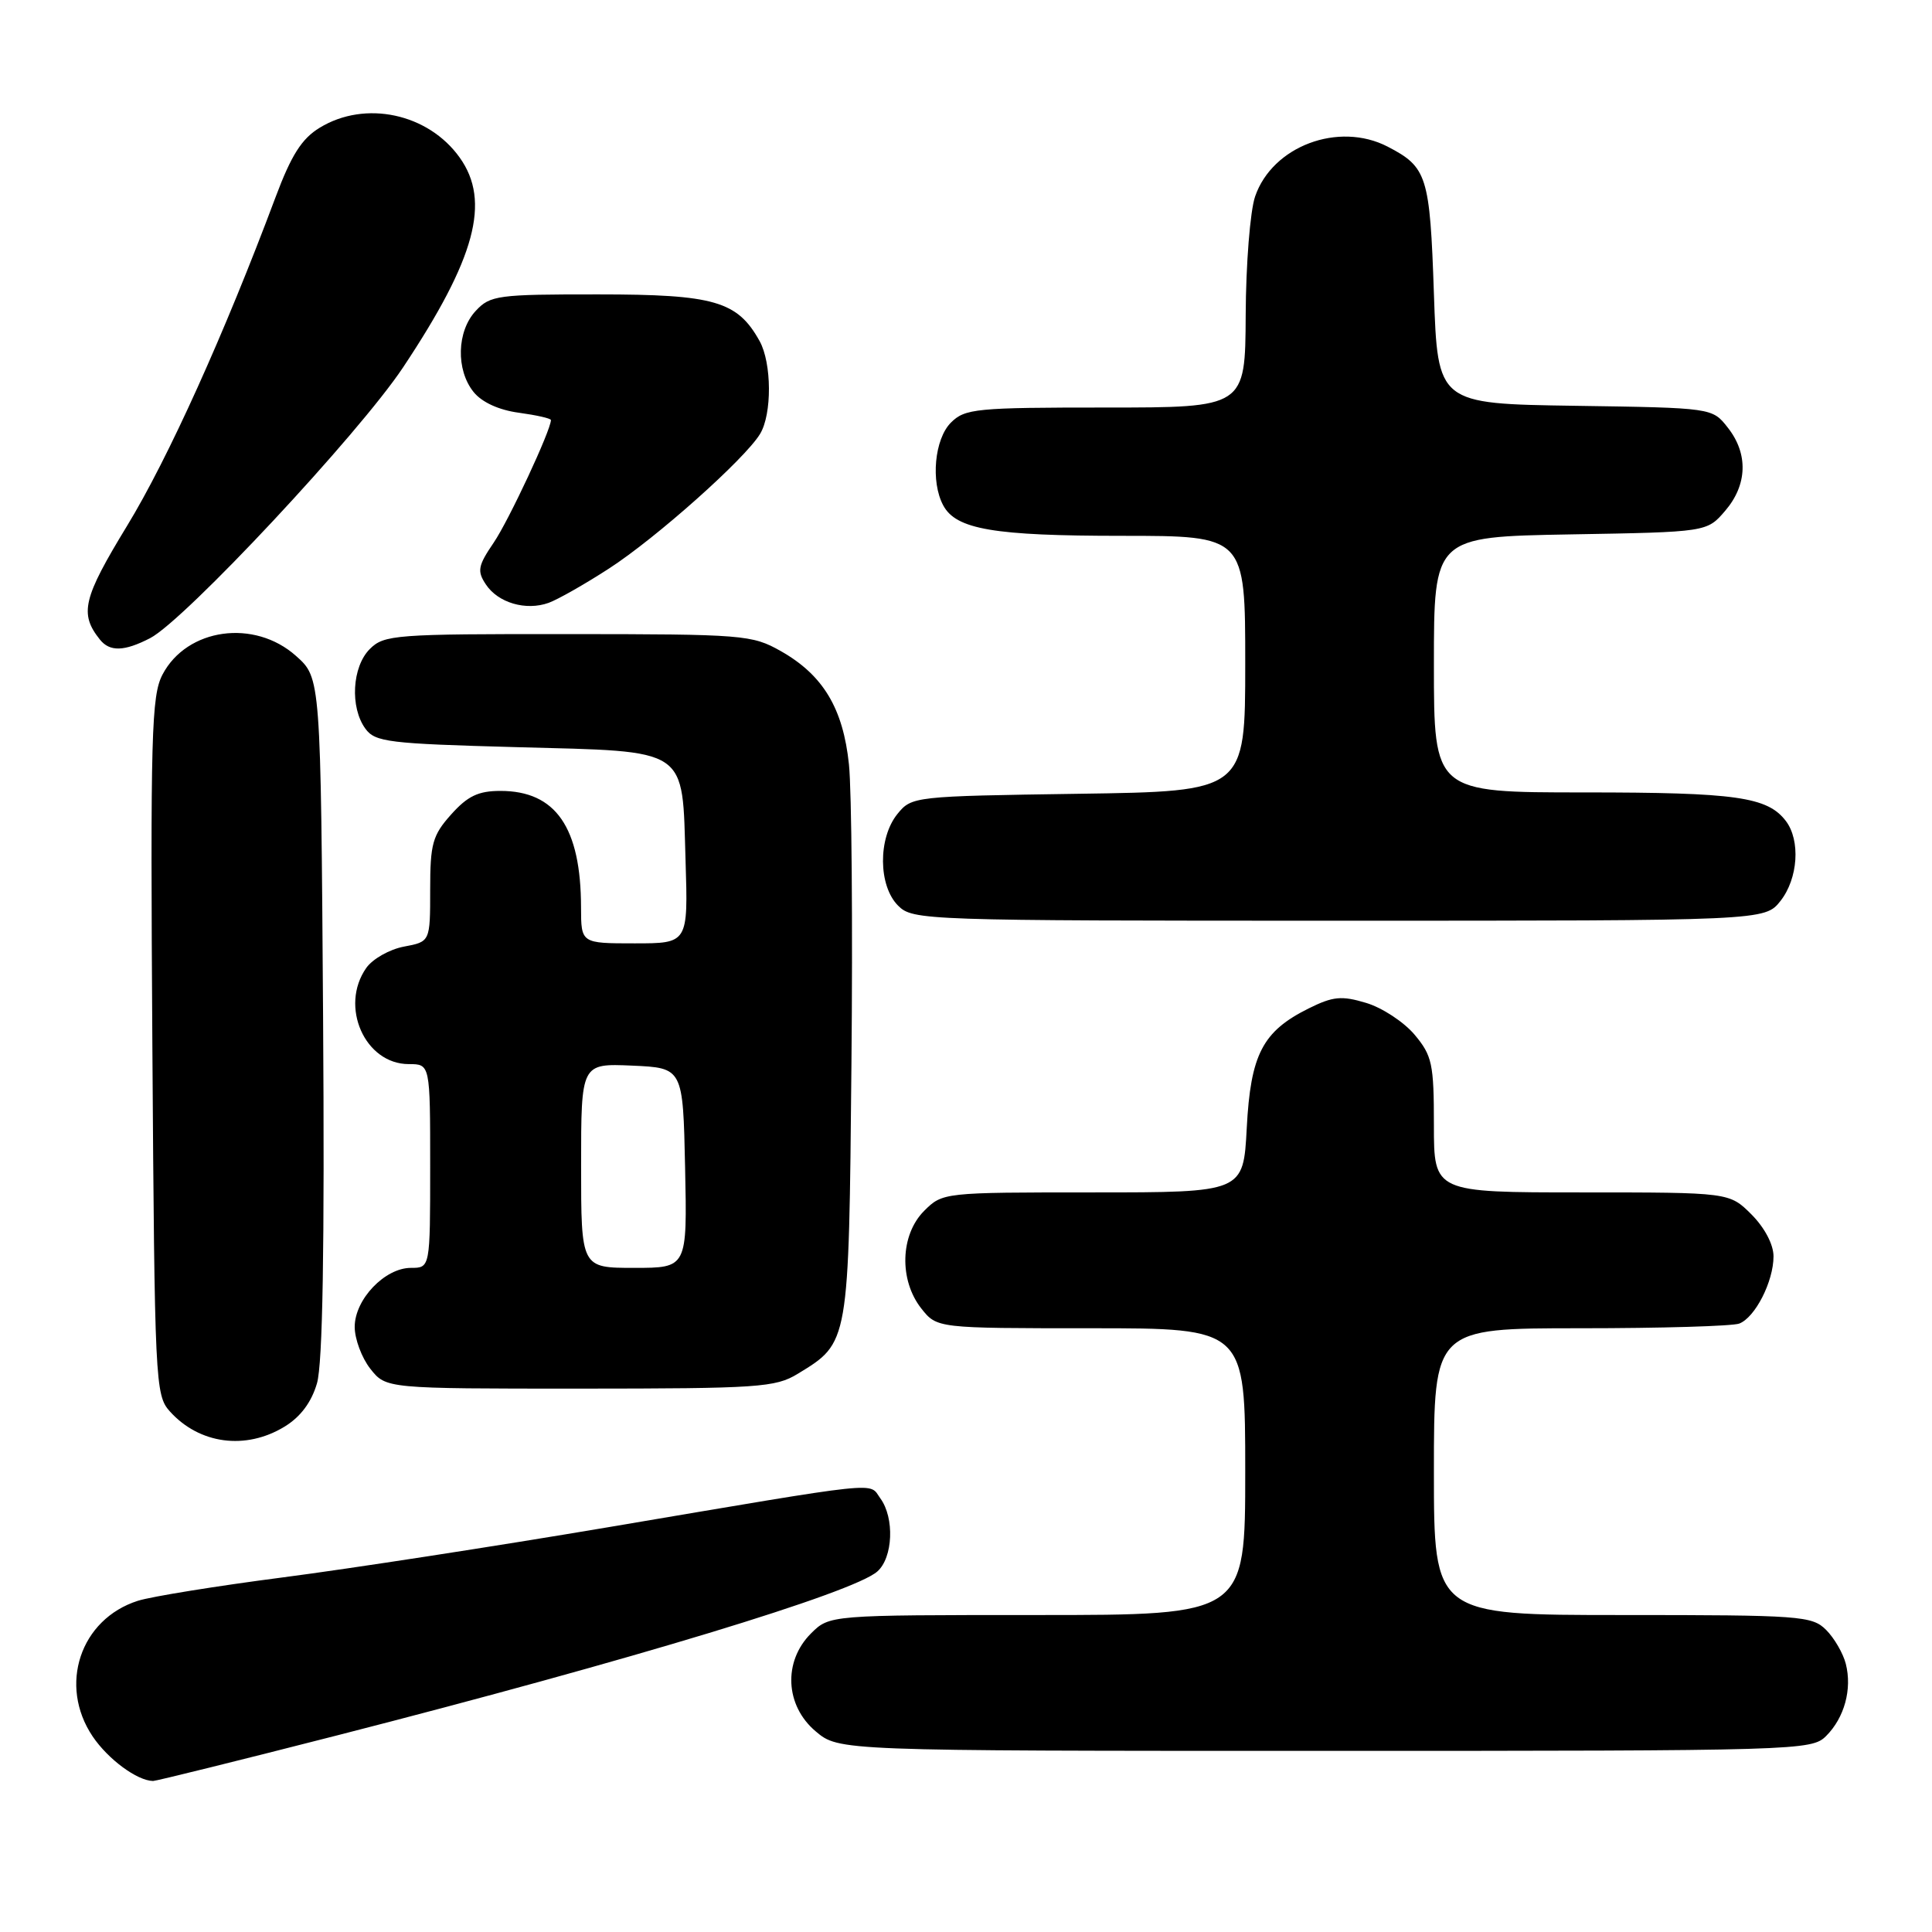 <?xml version="1.0" encoding="UTF-8" standalone="no"?>
<!DOCTYPE svg PUBLIC "-//W3C//DTD SVG 1.1//EN" "http://www.w3.org/Graphics/SVG/1.1/DTD/svg11.dtd" >
<svg xmlns="http://www.w3.org/2000/svg" xmlns:xlink="http://www.w3.org/1999/xlink" version="1.1" viewBox="0 0 256 256">
 <g >
 <path fill="currentColor"
d=" M 44.78 229.92 C 83.81 219.92 113.07 211.04 116.25 208.23 C 118.33 206.40 118.55 201.13 116.65 198.54 C 115.07 196.37 117.65 196.10 80.50 202.38 C 65.65 204.89 46.30 207.87 37.50 209.01 C 28.70 210.15 20.05 211.55 18.28 212.11 C 10.63 214.54 7.71 223.30 12.28 230.09 C 14.32 233.11 18.16 235.95 20.28 235.99 C 20.70 235.99 31.73 233.26 44.78 229.92 Z  M 241.97 230.03 C 244.40 227.60 245.43 223.83 244.58 220.47 C 244.23 219.09 243.06 217.06 241.97 215.97 C 240.11 214.11 238.56 214.00 215.00 214.00 C 190.00 214.00 190.00 214.00 190.00 195.00 C 190.00 176.00 190.00 176.00 209.42 176.00 C 220.10 176.00 229.56 175.72 230.46 175.38 C 232.57 174.57 235.00 169.80 235.00 166.47 C 235.00 164.90 233.82 162.67 232.08 160.92 C 229.15 158.00 229.15 158.00 209.58 158.00 C 190.00 158.00 190.00 158.00 190.00 149.08 C 190.00 140.95 189.77 139.88 187.43 137.09 C 186.01 135.41 183.13 133.52 181.02 132.89 C 177.77 131.91 176.63 132.02 173.41 133.62 C 167.29 136.66 165.71 139.71 165.20 149.48 C 164.75 158.00 164.75 158.00 144.83 158.00 C 125.01 158.00 124.90 158.01 122.45 160.45 C 119.29 163.62 119.11 169.60 122.07 173.37 C 124.15 176.00 124.15 176.00 144.57 176.00 C 165.00 176.00 165.00 176.00 165.00 195.00 C 165.00 214.00 165.00 214.00 137.45 214.00 C 109.91 214.00 109.91 214.00 107.45 216.45 C 103.75 220.16 104.03 226.00 108.08 229.41 C 111.15 232.00 111.15 232.00 175.58 232.00 C 238.39 232.00 240.05 231.95 241.97 230.03 Z  M 37.70 189.04 C 39.81 187.76 41.27 185.81 42.00 183.30 C 42.76 180.69 43.02 165.44 42.81 134.67 C 42.50 89.83 42.50 89.83 39.23 86.92 C 33.71 81.98 24.78 83.22 21.54 89.37 C 20.06 92.17 19.92 97.30 20.19 138.65 C 20.49 183.16 20.57 184.87 22.50 187.01 C 26.41 191.36 32.55 192.18 37.70 189.04 Z  M 105.70 182.04 C 112.52 177.88 112.47 178.20 112.82 141.05 C 113.00 122.60 112.85 104.70 112.49 101.29 C 111.72 93.87 109.07 89.45 103.47 86.28 C 99.66 84.12 98.53 84.03 75.25 84.02 C 52.32 84.00 50.89 84.11 49.00 86.00 C 46.65 88.35 46.35 93.73 48.42 96.56 C 49.71 98.33 51.50 98.54 68.38 99.00 C 91.52 99.62 90.37 98.86 90.84 114.03 C 91.18 125.00 91.18 125.00 84.09 125.00 C 77.00 125.00 77.00 125.00 76.99 120.25 C 76.98 109.63 73.64 104.80 66.31 104.80 C 63.38 104.80 61.96 105.48 59.78 107.92 C 57.31 110.68 57.00 111.80 57.00 117.90 C 57.00 124.78 57.00 124.78 53.53 125.43 C 51.62 125.79 49.37 127.06 48.53 128.26 C 44.96 133.36 48.35 141.00 54.17 141.00 C 57.00 141.00 57.00 141.00 57.00 154.50 C 57.00 168.00 57.00 168.00 54.45 168.00 C 50.99 168.00 47.00 172.18 47.00 175.82 C 47.00 177.42 47.93 179.92 49.07 181.37 C 51.15 184.00 51.15 184.00 76.82 184.00 C 100.51 183.99 102.75 183.84 105.70 182.04 Z  M 235.93 119.37 C 238.26 116.40 238.59 111.37 236.64 108.79 C 234.20 105.59 230.07 105.00 209.93 105.00 C 190.00 105.00 190.00 105.00 190.00 88.06 C 190.00 71.13 190.00 71.13 208.09 70.81 C 226.18 70.50 226.18 70.50 228.59 67.69 C 231.54 64.26 231.68 60.13 228.94 56.66 C 226.89 54.04 226.89 54.04 208.69 53.77 C 190.50 53.50 190.50 53.50 190.00 38.90 C 189.47 23.29 189.10 22.14 183.87 19.43 C 177.37 16.07 168.60 19.36 166.31 26.03 C 165.65 27.94 165.09 35.01 165.06 41.75 C 165.00 54.00 165.00 54.00 146.50 54.00 C 129.33 54.00 127.86 54.14 126.00 56.00 C 123.83 58.17 123.30 63.83 124.98 66.96 C 126.68 70.15 131.69 71.00 148.65 71.00 C 165.00 71.00 165.00 71.00 165.00 87.93 C 165.00 104.86 165.00 104.86 142.91 105.18 C 121.08 105.50 120.80 105.53 118.91 107.86 C 116.33 111.05 116.37 117.37 119.00 120.00 C 120.95 121.95 122.33 122.00 177.43 122.00 C 233.85 122.00 233.85 122.00 235.93 119.37 Z  M 19.89 84.56 C 24.47 82.19 47.55 57.49 53.41 48.68 C 63.01 34.25 65.05 26.69 60.92 20.89 C 56.75 15.03 48.40 13.24 42.37 16.92 C 39.98 18.37 38.60 20.55 36.50 26.16 C 29.76 44.18 22.25 60.81 16.83 69.69 C 10.98 79.29 10.50 81.32 13.24 84.75 C 14.55 86.38 16.46 86.33 19.89 84.56 Z  M 80.70 75.33 C 86.92 71.31 98.72 60.80 100.71 57.50 C 102.31 54.88 102.27 48.11 100.65 45.19 C 97.71 39.90 94.65 39.01 79.29 39.01 C 65.95 39.00 64.95 39.13 63.04 41.19 C 60.52 43.89 60.39 49.02 62.76 51.95 C 63.86 53.31 66.12 54.34 68.76 54.69 C 71.09 55.01 73.00 55.44 73.00 55.66 C 73.00 57.00 67.42 68.96 65.42 71.90 C 63.33 74.97 63.20 75.67 64.38 77.44 C 65.99 79.88 69.69 80.96 72.70 79.88 C 73.91 79.44 77.51 77.40 80.70 75.33 Z  M 77.00 154.45 C 77.00 140.91 77.00 140.91 83.75 141.20 C 90.50 141.50 90.50 141.50 90.78 154.75 C 91.06 168.00 91.06 168.00 84.03 168.00 C 77.00 168.00 77.00 168.00 77.00 154.45 Z "/>
</g>
</svg>